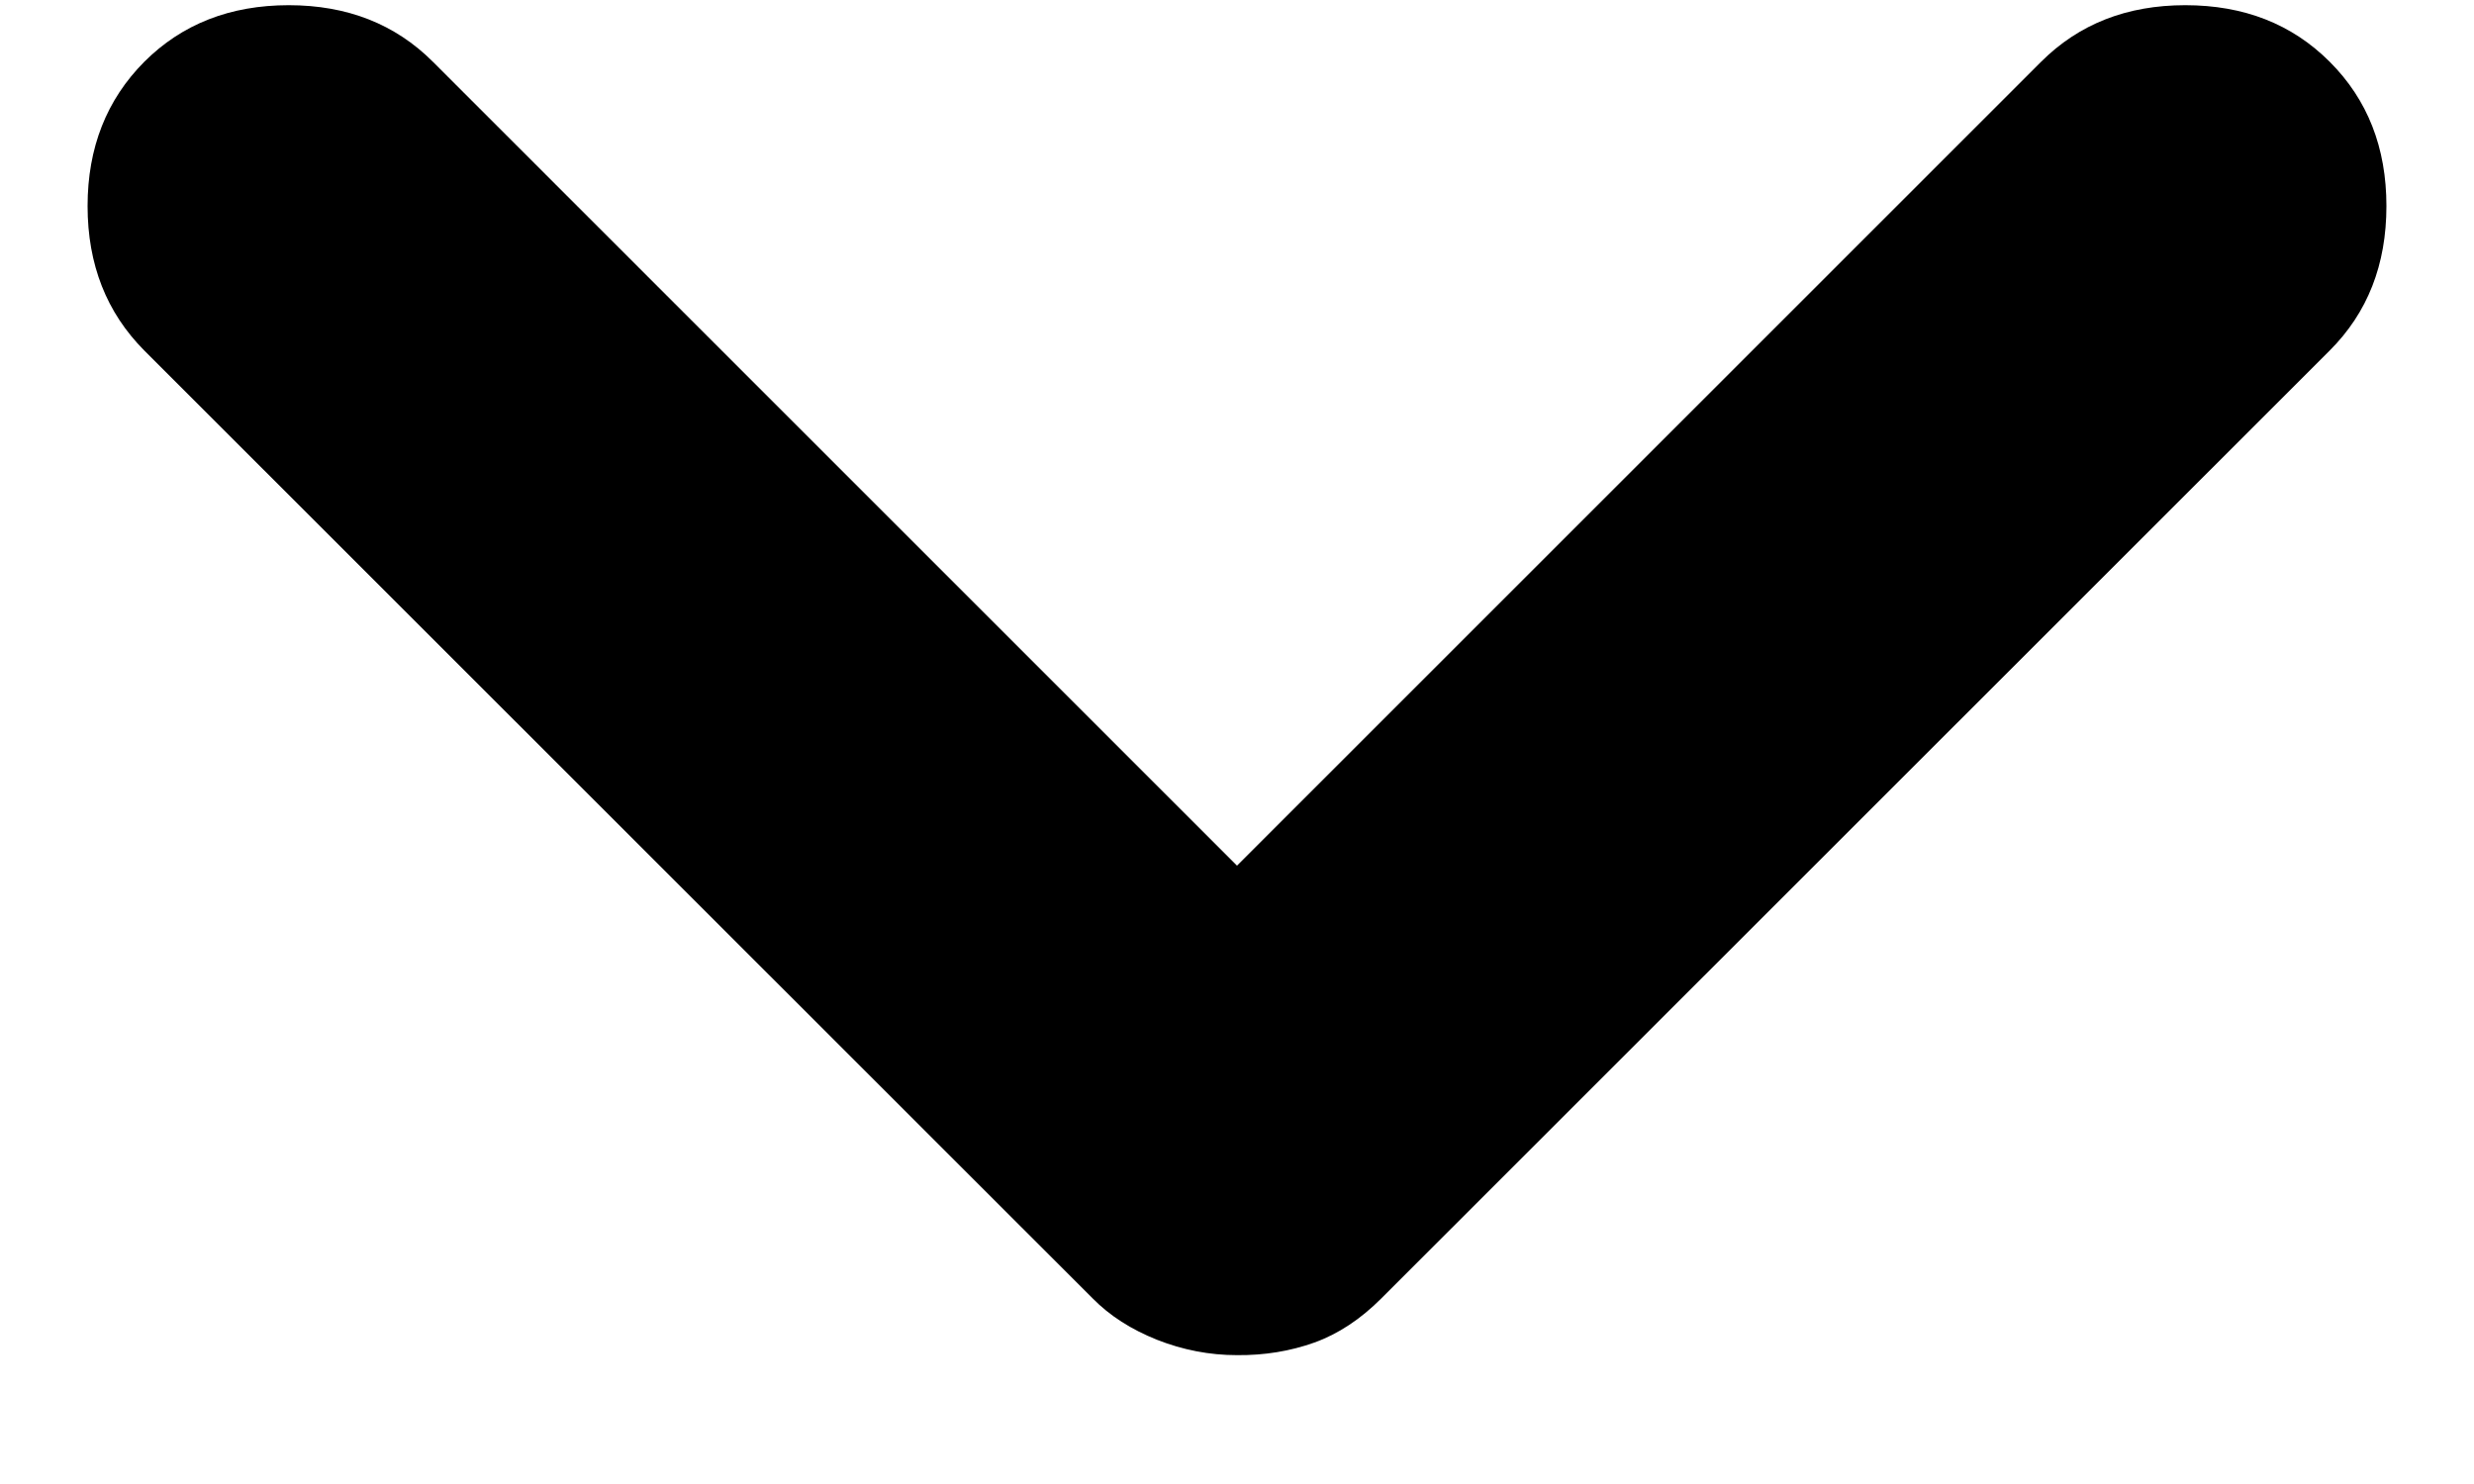 <svg width="10" height="6" viewBox="0 0 10 6" fill="none" xmlns="http://www.w3.org/2000/svg">
<path d="M5 5.479C4.889 5.479 4.781 5.458 4.677 5.417C4.572 5.375 4.486 5.32 4.417 5.25L0.583 1.417C0.431 1.264 0.354 1.07 0.354 0.833C0.354 0.597 0.431 0.403 0.583 0.25C0.736 0.097 0.931 0.021 1.167 0.021C1.403 0.021 1.597 0.097 1.75 0.25L5 3.5L8.25 0.25C8.403 0.097 8.597 0.021 8.833 0.021C9.07 0.021 9.264 0.097 9.417 0.25C9.57 0.403 9.646 0.597 9.646 0.833C9.646 1.07 9.57 1.264 9.417 1.417L5.583 5.25C5.5 5.333 5.41 5.393 5.313 5.428C5.215 5.463 5.111 5.48 5 5.479Z" fill="black"/>
</svg>
